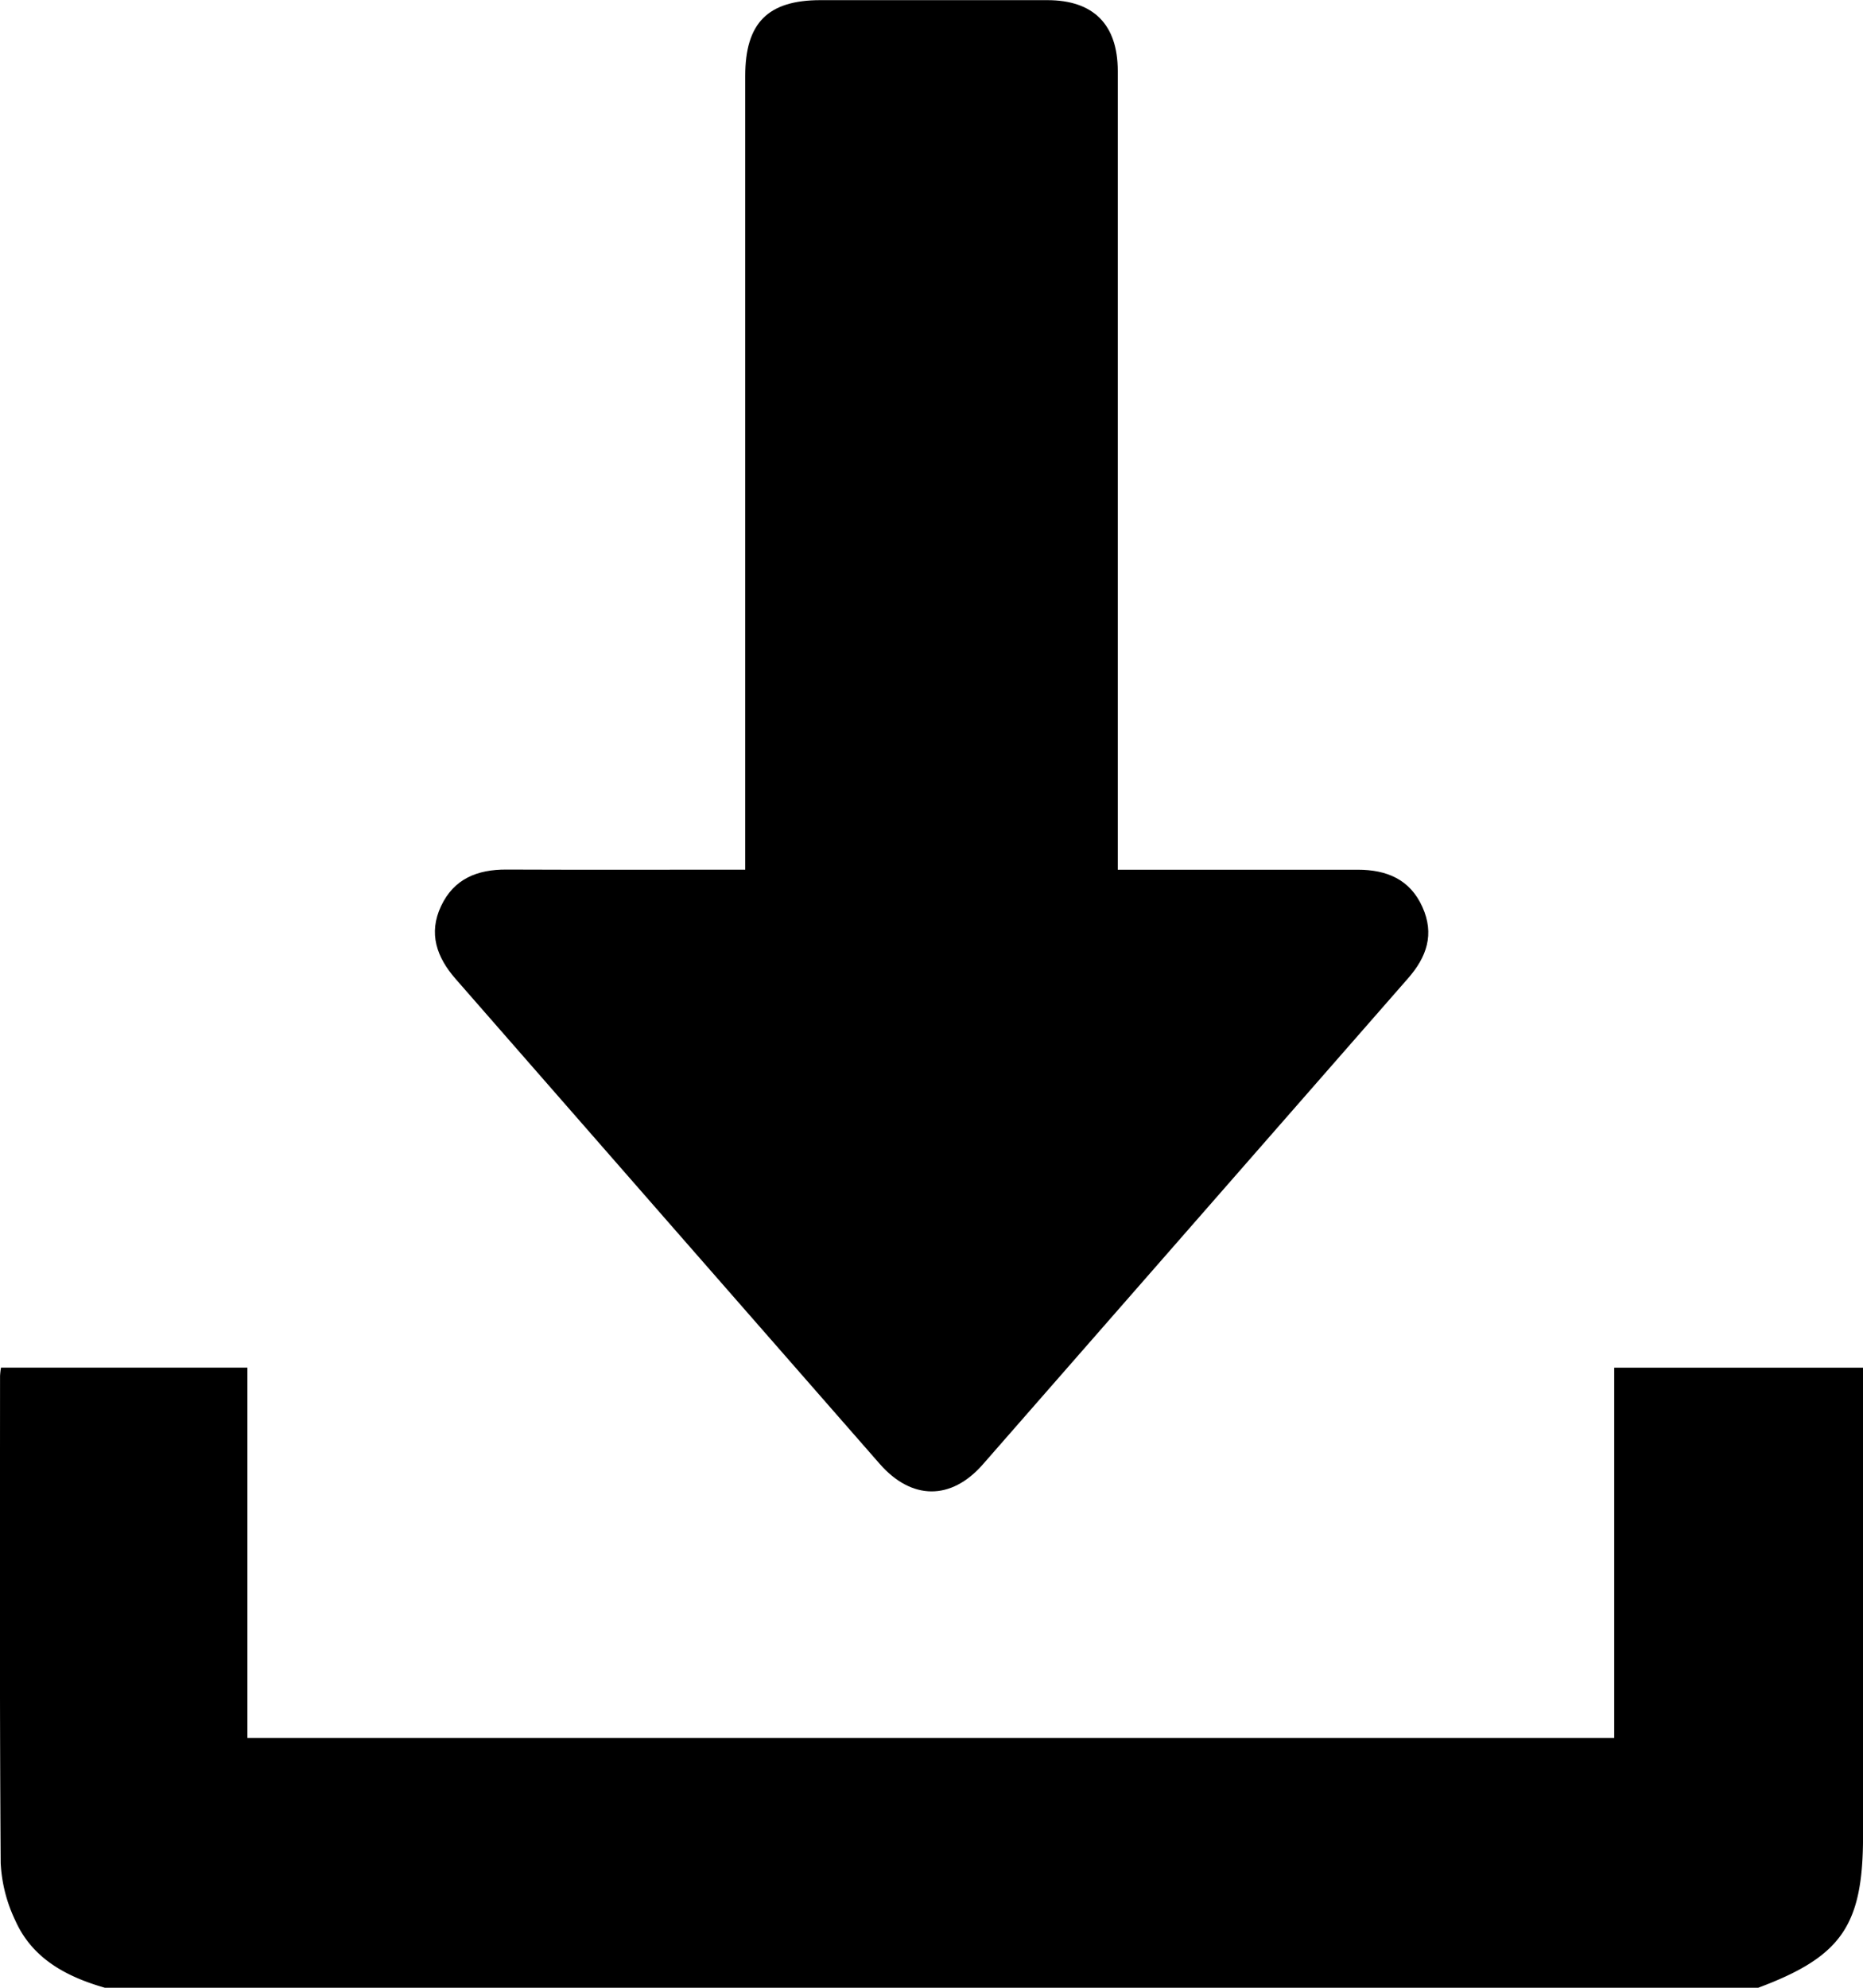 <svg id="Layer_1" data-name="Layer 1" xmlns="http://www.w3.org/2000/svg" viewBox="0 0 383.26 408.81"><path d="M370.13,744.6c-7.92-2.27-14.94-6-18.43-13.85a30.79,30.79,0,0,1-3-11.81c-.23-33.39-.14-66.78-.13-100.17a14.82,14.82,0,0,1,.2-1.71h50.69v76.17H680.64V617.07h51.19v96.29c0,18.43-4.41,24.83-21.56,31.24Z" transform="translate(-348.56 -335.79)"/><path d="M501.87,514.65v-5.23q0-79,0-158c0-10.91,4.65-15.59,15.46-15.6q23.34,0,46.69,0c9.48,0,14.48,5,14.49,14.56q0,79.61,0,159.22v5.06h4.66c14.9,0,29.8,0,44.7,0,6,0,10.75,2,13.3,7.64s.88,10.33-2.93,14.68q-43.75,50-87.5,100c-6.52,7.43-14.64,7.37-21.2-.12Q485.89,587,442.3,537.13c-3.91-4.46-5.65-9.39-3-15s7.44-7.52,13.41-7.5C468.9,514.7,485.11,514.65,501.87,514.65Z" transform="translate(-348.56 -335.79)"/></svg>